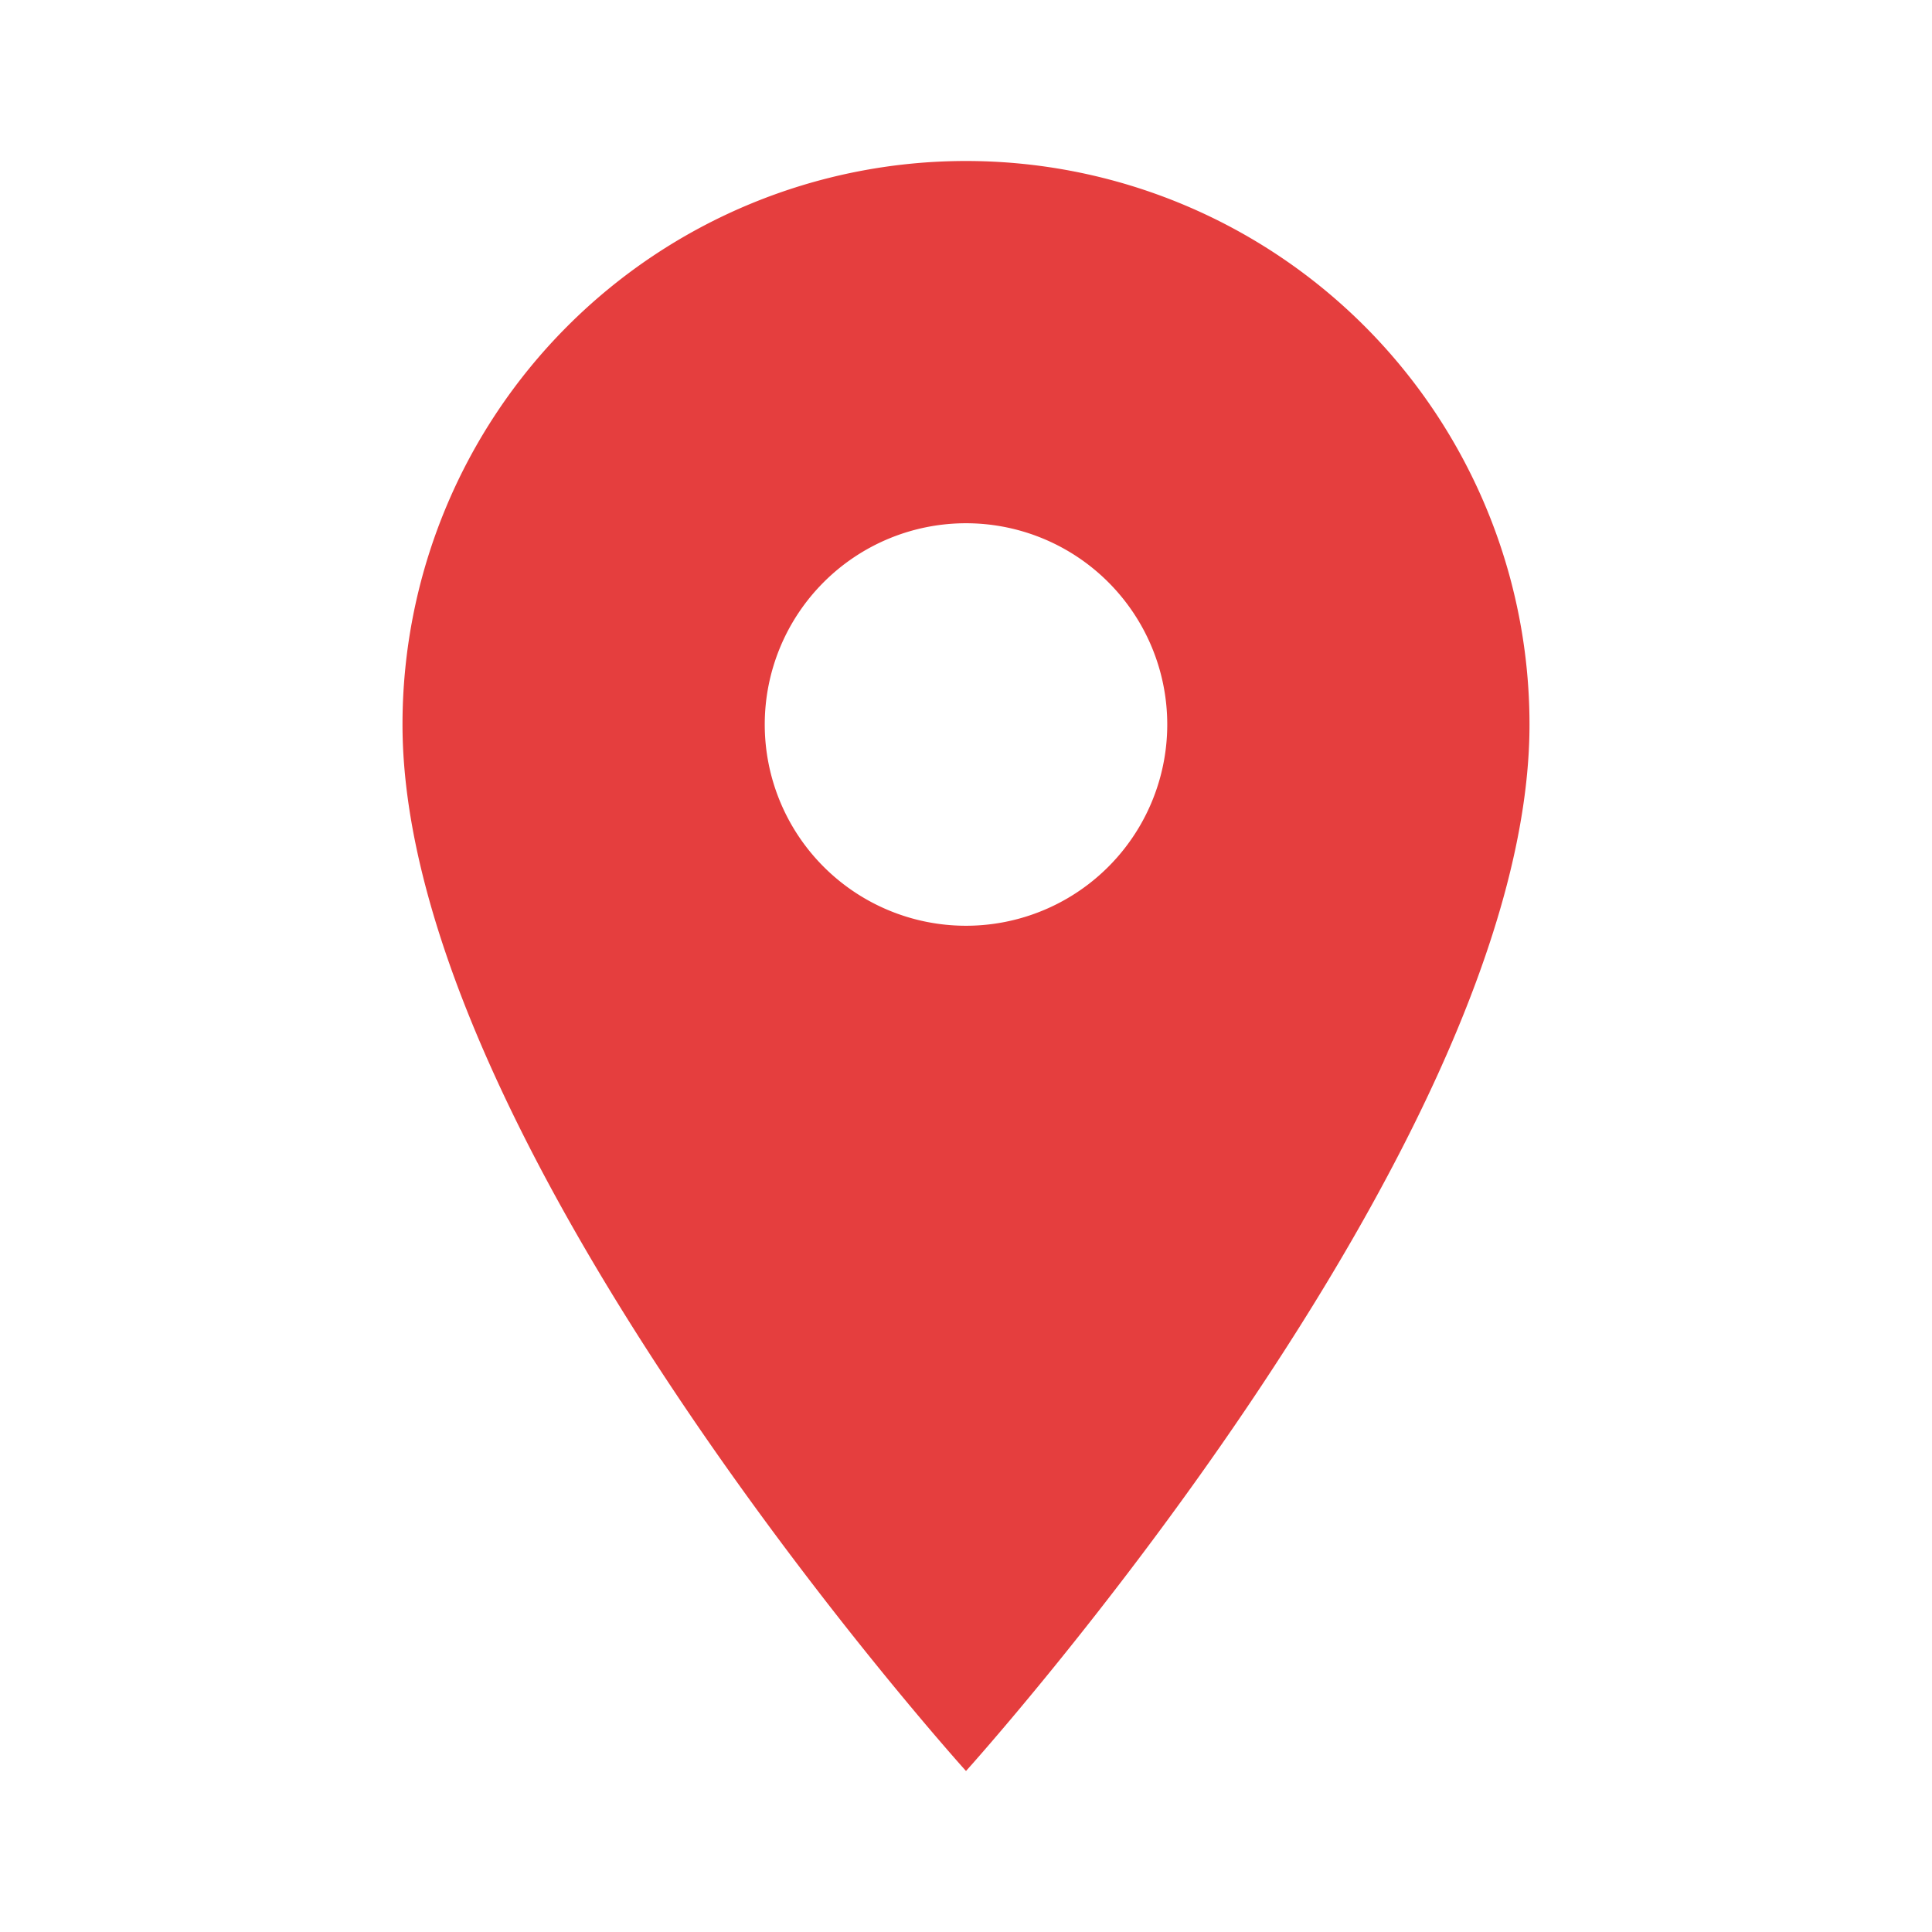<svg xmlns="http://www.w3.org/2000/svg" viewBox="0 0 24 24" width="20" height="20" fill="#e53e3e" aria-hidden="true"><path d="M12 2a7 7 0 00-7 7c0 5.25 7 13 7 13s7-7.75 7-13a7 7 0 00-7-7zm0 9.5a2.5 2.5 0 112.5-2.5A2.5 2.5 0 0112 11.5z"/></svg>
